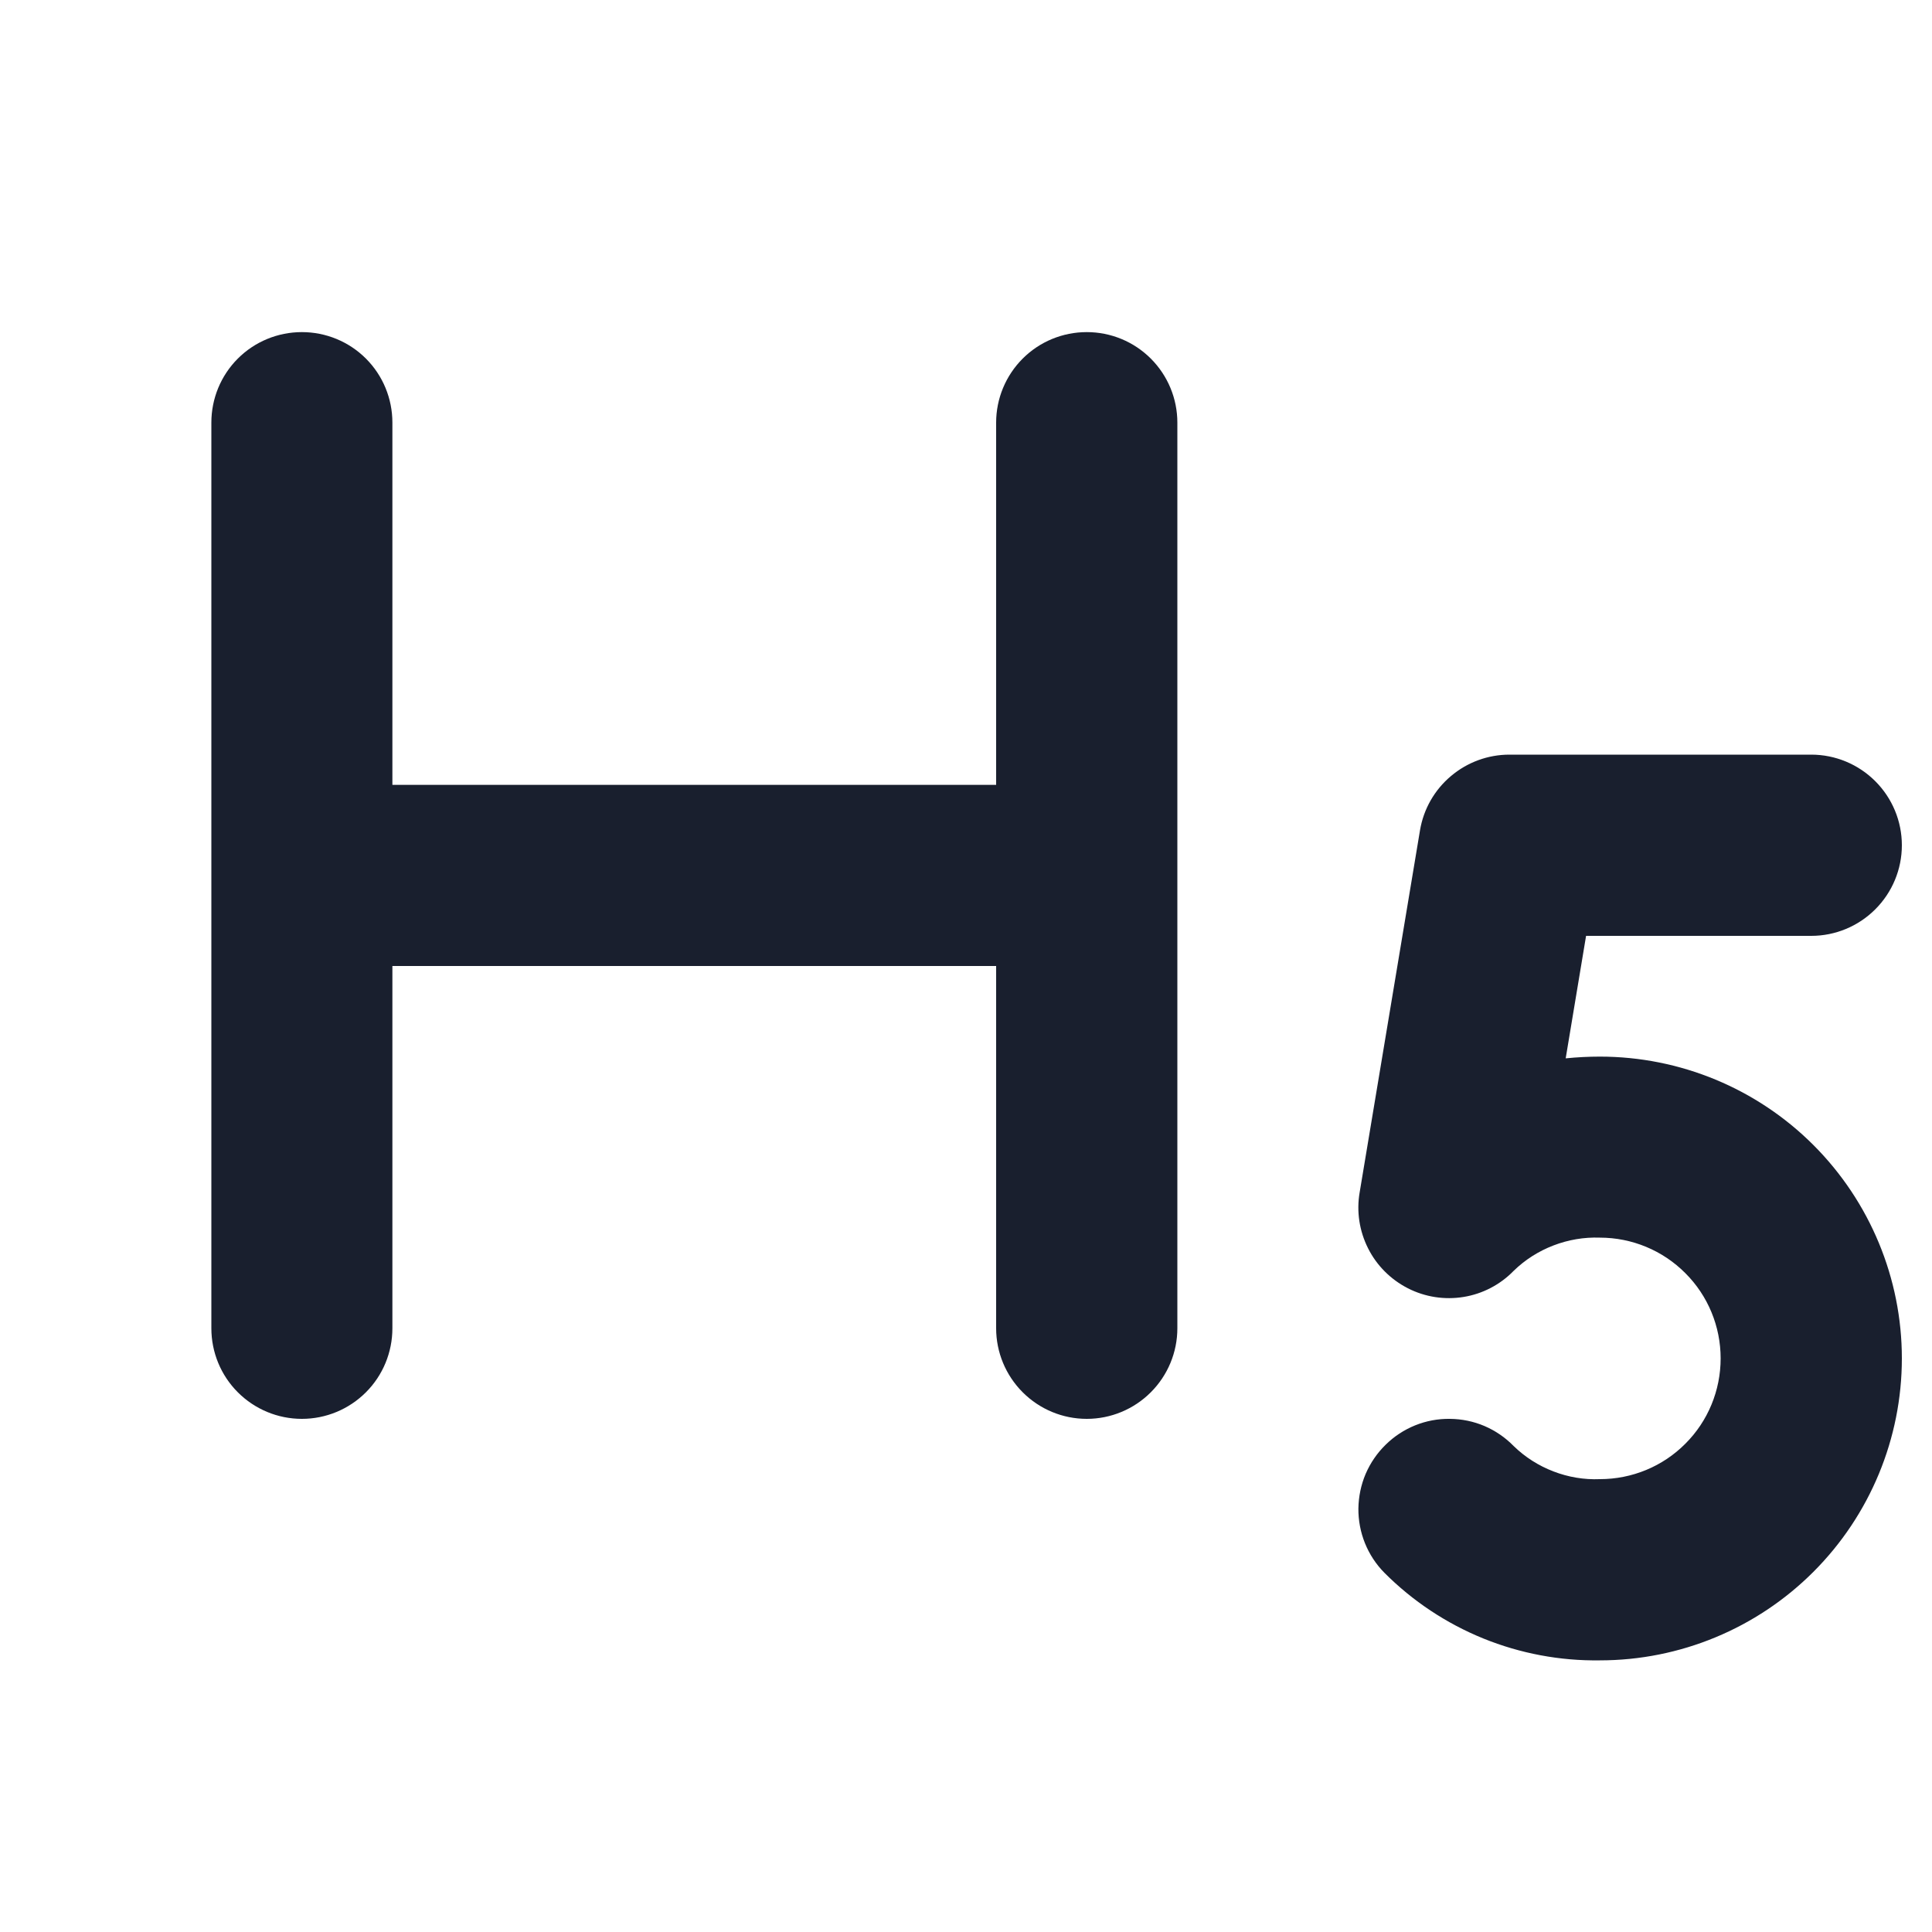 <svg width="20" height="20" viewBox="0 0 20 20" fill="none" xmlns="http://www.w3.org/2000/svg">
<path d="M19.688 14.062C19.688 14.891 19.358 15.686 18.772 16.272C18.186 16.858 17.391 17.188 16.562 17.188C16.149 17.194 15.738 17.117 15.354 16.961C14.971 16.805 14.623 16.574 14.331 16.281C14.244 16.193 14.176 16.089 14.13 15.975C14.084 15.861 14.061 15.739 14.062 15.616C14.064 15.492 14.089 15.371 14.137 15.258C14.186 15.144 14.256 15.042 14.344 14.956C14.432 14.869 14.536 14.801 14.65 14.755C14.764 14.709 14.886 14.686 15.009 14.688C15.133 14.689 15.254 14.714 15.367 14.762C15.481 14.811 15.583 14.881 15.669 14.969C15.787 15.084 15.927 15.173 16.081 15.232C16.234 15.291 16.398 15.319 16.562 15.312C16.894 15.312 17.212 15.181 17.446 14.946C17.681 14.712 17.812 14.394 17.812 14.062C17.812 13.731 17.681 13.413 17.446 13.179C17.212 12.944 16.894 12.812 16.562 12.812C16.398 12.806 16.234 12.834 16.081 12.893C15.927 12.952 15.787 13.041 15.669 13.156C15.53 13.299 15.348 13.394 15.151 13.426C14.954 13.458 14.752 13.427 14.574 13.336C14.396 13.245 14.251 13.1 14.162 12.922C14.072 12.743 14.041 12.541 14.075 12.344L14.7 8.594C14.737 8.375 14.85 8.177 15.02 8.034C15.189 7.891 15.403 7.812 15.625 7.812H18.75C18.999 7.812 19.237 7.911 19.413 8.087C19.589 8.263 19.688 8.501 19.688 8.75C19.688 8.999 19.589 9.237 19.413 9.413C19.237 9.589 18.999 9.688 18.75 9.688H16.419L16.208 10.956C16.326 10.944 16.444 10.938 16.562 10.938C17.391 10.938 18.186 11.267 18.772 11.853C19.358 12.439 19.688 13.234 19.688 14.062ZM11.25 3.438C11.001 3.438 10.763 3.536 10.587 3.712C10.411 3.888 10.312 4.126 10.312 4.375V8.125H4.062V4.375C4.062 4.126 3.964 3.888 3.788 3.712C3.612 3.536 3.374 3.438 3.125 3.438C2.876 3.438 2.638 3.536 2.462 3.712C2.286 3.888 2.188 4.126 2.188 4.375V13.75C2.188 13.999 2.286 14.237 2.462 14.413C2.638 14.589 2.876 14.688 3.125 14.688C3.374 14.688 3.612 14.589 3.788 14.413C3.964 14.237 4.062 13.999 4.062 13.75V10H10.312V13.75C10.312 13.999 10.411 14.237 10.587 14.413C10.763 14.589 11.001 14.688 11.25 14.688C11.499 14.688 11.737 14.589 11.913 14.413C12.089 14.237 12.188 13.999 12.188 13.75V4.375C12.188 4.126 12.089 3.888 11.913 3.712C11.737 3.536 11.499 3.438 11.25 3.438Z" fill="#191F2E"/>
</svg>
